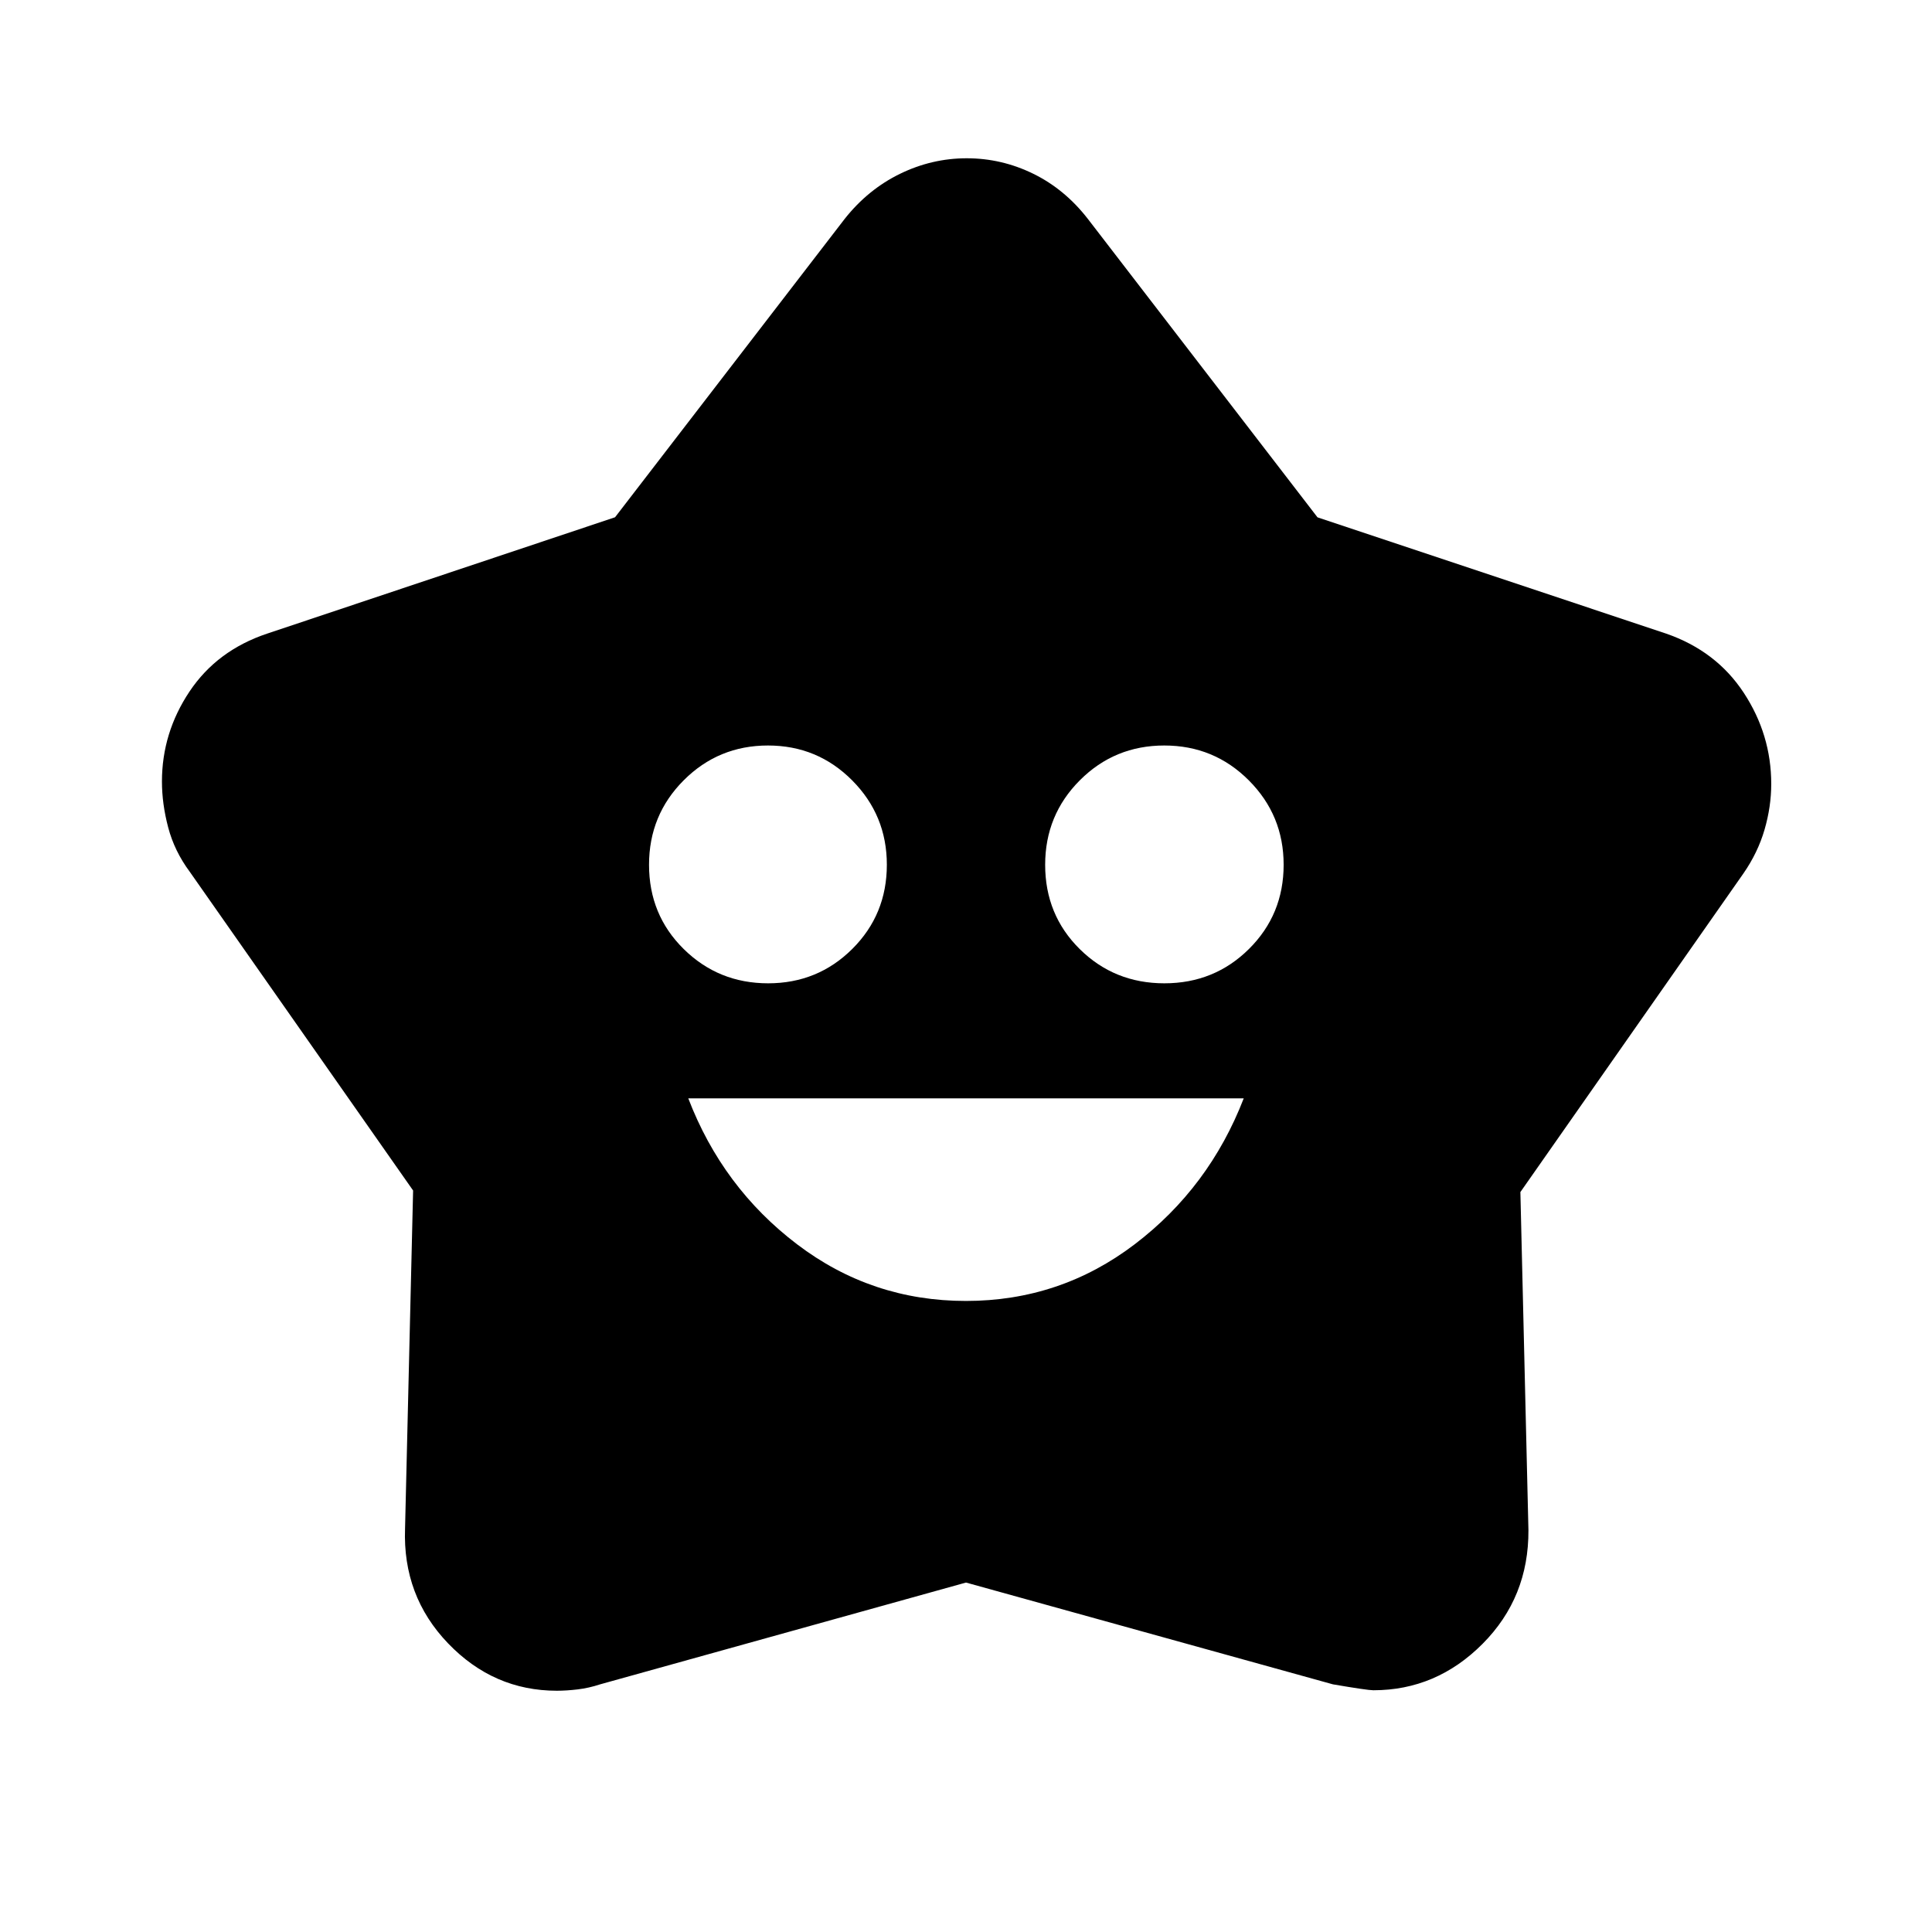 <svg xmlns="http://www.w3.org/2000/svg" height="40" viewBox="0 -960 960 960" width="40"><path d="M479.959-313.565q46.874 0 83.896-28.186 37.022-28.187 54.145-72.481H342q17 44.334 54.042 72.5 37.043 28.167 83.917 28.167Zm-98.283-157.834q24.657 0 41.824-17.088 17.167-17.088 17.167-41.833 0-24.586-17.226-41.915-17.225-17.33-41.833-17.33-24.608 0-41.858 17.271-17.25 17.271-17.25 42.003 0 24.892 17.26 41.892 17.26 17 41.916 17Zm196.893 0q24.853 0 42.058-17.088 17.206-17.088 17.206-41.833 0-24.586-17.294-41.915-17.294-17.33-42-17.33t-41.956 17.271q-17.25 17.271-17.25 42.003 0 24.892 17.192 41.892 17.191 17 42.044 17Zm-272.95-231.578L419.766-851.3q11.557-14.578 27.412-22.317 15.855-7.738 33.19-7.738 17.335 0 33.038 7.684 15.703 7.685 27.174 22.482l114.072 148.243 173.182 57.758q24.95 8.617 38.616 29.414t13.666 45.316q0 11.264-3.329 22.711-3.328 11.446-10.536 21.82L755.471-367.67l4 168.004q.167 33.416-22.793 56.479-22.96 23.064-54.27 23.064-2.93 0-20.075-2.937L480-173.638l-181.784 50.575q-5.622 1.853-11.178 2.516-5.556.663-10.338.663-31.45 0-54.061-23.549-22.61-23.548-21.371-57.069l4-167.935-111-158.411q-7.6-10.242-10.698-22.01-3.1-11.768-3.1-22.797 0-24.202 13.68-44.701t38.676-28.832l172.793-57.789Z"/></svg>